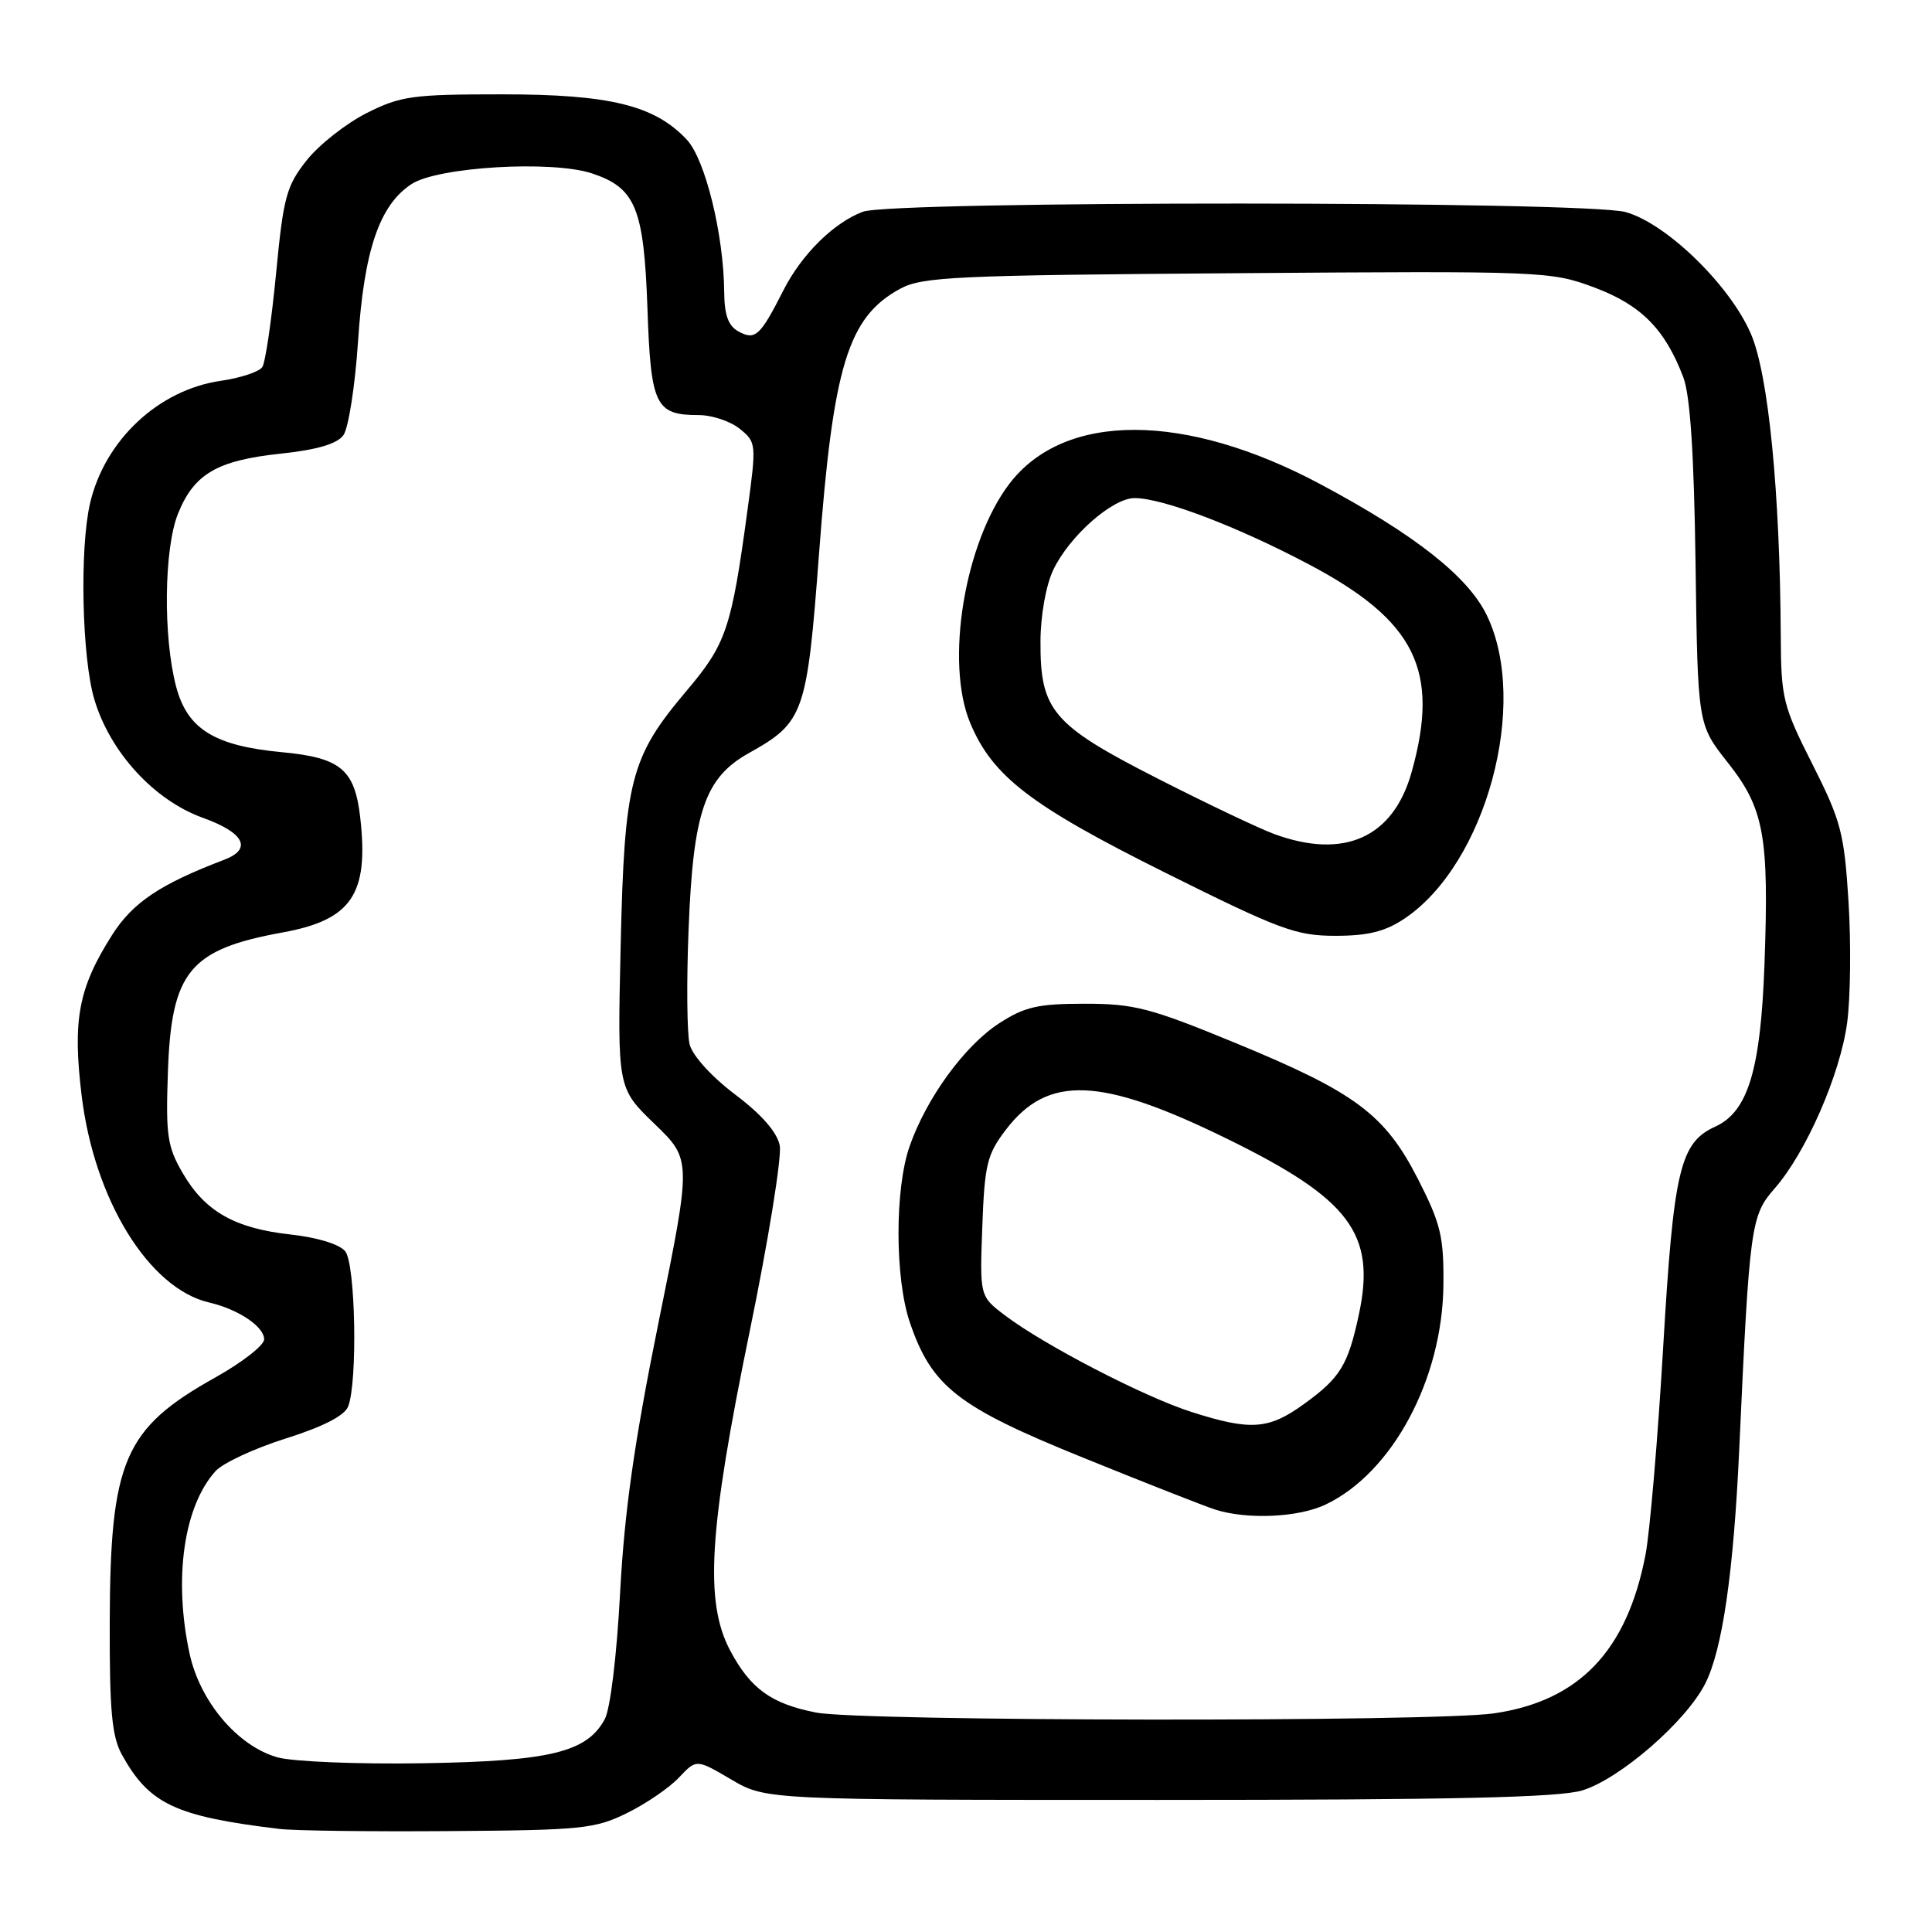 <?xml version="1.0" encoding="UTF-8" standalone="no"?>
<!DOCTYPE svg PUBLIC "-//W3C//DTD SVG 1.1//EN" "http://www.w3.org/Graphics/SVG/1.1/DTD/svg11.dtd" >
<svg xmlns="http://www.w3.org/2000/svg" xmlns:xlink="http://www.w3.org/1999/xlink" version="1.1" viewBox="0 0 256 256">
 <g >
 <path fill="currentColor"
d=" M 83.08 240.24 C 85.61 239.00 88.70 236.88 89.97 235.53 C 92.28 233.08 92.28 233.08 96.89 235.79 C 101.50 238.50 101.50 238.50 153.50 238.50 C 192.54 238.50 206.54 238.18 209.66 237.24 C 214.63 235.72 223.38 228.14 225.94 223.11 C 228.22 218.65 229.71 208.38 230.46 192.00 C 231.81 162.44 231.99 161.08 235.12 157.51 C 239.30 152.76 243.84 142.38 244.76 135.49 C 245.20 132.20 245.28 125.00 244.94 119.50 C 244.37 110.38 243.95 108.78 240.16 101.27 C 236.24 93.52 236.00 92.53 235.96 84.27 C 235.86 65.21 234.33 49.63 232.01 44.25 C 229.24 37.80 220.80 29.59 215.40 28.10 C 210.08 26.62 118.22 26.59 114.32 28.06 C 110.45 29.53 106.21 33.72 103.79 38.50 C 100.74 44.51 100.08 45.12 97.89 43.94 C 96.51 43.20 95.99 41.80 95.96 38.71 C 95.90 31.08 93.45 21.11 91.00 18.50 C 86.73 13.95 80.81 12.50 66.50 12.50 C 54.62 12.50 53.07 12.72 48.55 15.00 C 45.83 16.38 42.26 19.19 40.63 21.25 C 37.95 24.63 37.55 26.10 36.58 36.25 C 35.98 42.44 35.17 48.01 34.76 48.63 C 34.36 49.26 31.88 50.08 29.26 50.46 C 21.00 51.65 13.87 58.33 11.93 66.70 C 10.54 72.70 10.85 87.14 12.50 92.67 C 14.57 99.66 20.41 106.03 26.87 108.36 C 32.36 110.33 33.47 112.49 29.72 113.92 C 21.22 117.15 17.58 119.59 14.84 123.91 C 10.39 130.93 9.60 135.13 10.82 145.19 C 12.50 159.01 19.74 170.74 27.72 172.59 C 31.59 173.49 35.00 175.78 35.00 177.47 C 35.00 178.26 32.09 180.53 28.53 182.52 C 16.43 189.29 14.60 193.52 14.54 215.00 C 14.51 226.67 14.82 230.08 16.15 232.50 C 19.77 239.05 23.22 240.68 37.00 242.34 C 38.92 242.58 49.05 242.71 59.50 242.63 C 77.06 242.51 78.85 242.33 83.08 240.24 Z  M 36.78 232.86 C 31.49 231.38 26.48 225.46 25.11 219.07 C 22.98 209.15 24.35 199.58 28.57 194.92 C 29.54 193.86 33.72 191.91 37.86 190.61 C 42.80 189.05 45.65 187.59 46.13 186.37 C 47.40 183.13 47.11 167.52 45.75 165.81 C 45.00 164.87 42.10 163.98 38.53 163.58 C 31.12 162.77 27.16 160.53 24.21 155.44 C 22.17 151.94 21.95 150.45 22.25 142.00 C 22.71 128.72 25.13 125.79 37.47 123.55 C 46.58 121.89 48.88 118.50 47.74 108.40 C 47.02 101.96 45.16 100.40 37.36 99.67 C 28.40 98.83 24.81 96.60 23.33 90.95 C 21.60 84.35 21.73 72.73 23.58 68.08 C 25.70 62.80 28.75 61.01 37.20 60.11 C 42.01 59.60 44.66 58.82 45.50 57.67 C 46.17 56.75 47.05 51.15 47.44 45.25 C 48.24 33.16 50.27 27.18 54.53 24.39 C 58.01 22.11 73.10 21.22 78.42 22.97 C 84.22 24.89 85.32 27.56 85.79 40.86 C 86.23 53.74 86.84 55.00 92.58 55.00 C 94.34 55.00 96.79 55.82 98.02 56.82 C 100.22 58.59 100.24 58.81 99.05 67.57 C 96.92 83.29 96.24 85.31 90.97 91.54 C 83.53 100.34 82.74 103.38 82.24 125.34 C 81.81 144.18 81.81 144.18 86.73 148.92 C 91.64 153.66 91.64 153.66 87.29 175.08 C 84.05 191.06 82.75 200.18 82.17 211.00 C 81.72 219.46 80.87 226.47 80.12 227.83 C 77.73 232.20 72.86 233.37 56.00 233.64 C 47.46 233.78 38.83 233.43 36.78 232.86 Z  M 108.12 226.92 C 102.21 225.76 99.45 223.77 96.77 218.74 C 93.33 212.27 93.90 202.85 99.32 176.50 C 101.81 164.40 103.61 153.28 103.32 151.79 C 102.97 150.02 100.91 147.66 97.40 145.02 C 94.29 142.67 91.76 139.88 91.38 138.39 C 91.03 136.98 90.96 130.13 91.24 123.17 C 91.85 107.54 93.38 103.05 99.26 99.77 C 106.53 95.71 106.93 94.59 108.52 73.45 C 110.40 48.44 112.35 42.04 119.26 38.27 C 122.19 36.67 126.53 36.47 163.94 36.20 C 204.53 35.90 205.49 35.94 211.25 38.09 C 217.46 40.41 220.63 43.62 223.05 50.00 C 223.96 52.40 224.47 60.17 224.67 74.76 C 224.96 96.01 224.96 96.01 228.92 101.02 C 233.77 107.15 234.42 110.74 233.80 127.85 C 233.29 141.80 231.61 147.31 227.27 149.29 C 222.61 151.41 221.76 155.00 220.38 178.50 C 219.67 190.60 218.62 202.97 218.04 206.00 C 215.59 218.75 209.25 225.39 197.95 227.03 C 189.93 228.19 114.10 228.10 108.12 226.92 Z  M 175.63 199.37 C 184.49 195.17 191.15 182.75 191.26 170.23 C 191.32 163.86 190.90 162.13 187.91 156.27 C 183.51 147.66 179.65 144.77 163.75 138.22 C 152.42 133.55 150.30 133.00 143.74 133.00 C 137.53 133.00 135.78 133.40 132.38 135.60 C 127.80 138.58 122.77 145.48 120.53 151.88 C 118.55 157.53 118.57 169.38 120.56 175.23 C 123.46 183.74 126.89 186.42 143.50 193.14 C 151.75 196.49 159.62 199.58 161.00 200.02 C 165.23 201.38 172.03 201.08 175.63 199.37 Z  M 186.10 121.72 C 196.90 114.49 202.67 93.22 197.01 81.53 C 194.53 76.40 187.51 70.86 175.00 64.18 C 157.02 54.57 140.99 54.55 133.72 64.14 C 127.80 71.95 125.21 87.77 128.55 95.78 C 131.50 102.86 136.55 106.74 154.35 115.61 C 169.60 123.21 171.74 124.00 176.95 124.00 C 181.28 124.00 183.55 123.43 186.10 121.72 Z  M 157.84 187.08 C 151.56 185.07 138.32 178.21 133.16 174.29 C 129.82 171.76 129.82 171.76 130.16 162.55 C 130.46 154.30 130.79 152.96 133.28 149.70 C 138.84 142.41 145.82 142.68 162.50 150.85 C 178.88 158.86 182.35 163.48 180.06 174.17 C 178.62 180.89 177.60 182.56 172.80 186.03 C 168.10 189.44 165.72 189.60 157.84 187.08 Z  M 168.83 110.51 C 166.82 109.77 159.84 106.45 153.33 103.13 C 139.44 96.05 137.82 94.14 137.87 84.97 C 137.88 81.55 138.60 77.53 139.56 75.52 C 141.68 71.05 147.40 66.00 150.34 66.00 C 154.07 66.00 163.92 69.75 173.47 74.80 C 187.57 82.26 190.82 88.85 187.05 102.30 C 184.62 110.99 178.11 113.92 168.83 110.51 Z "/>
</g>
</svg>